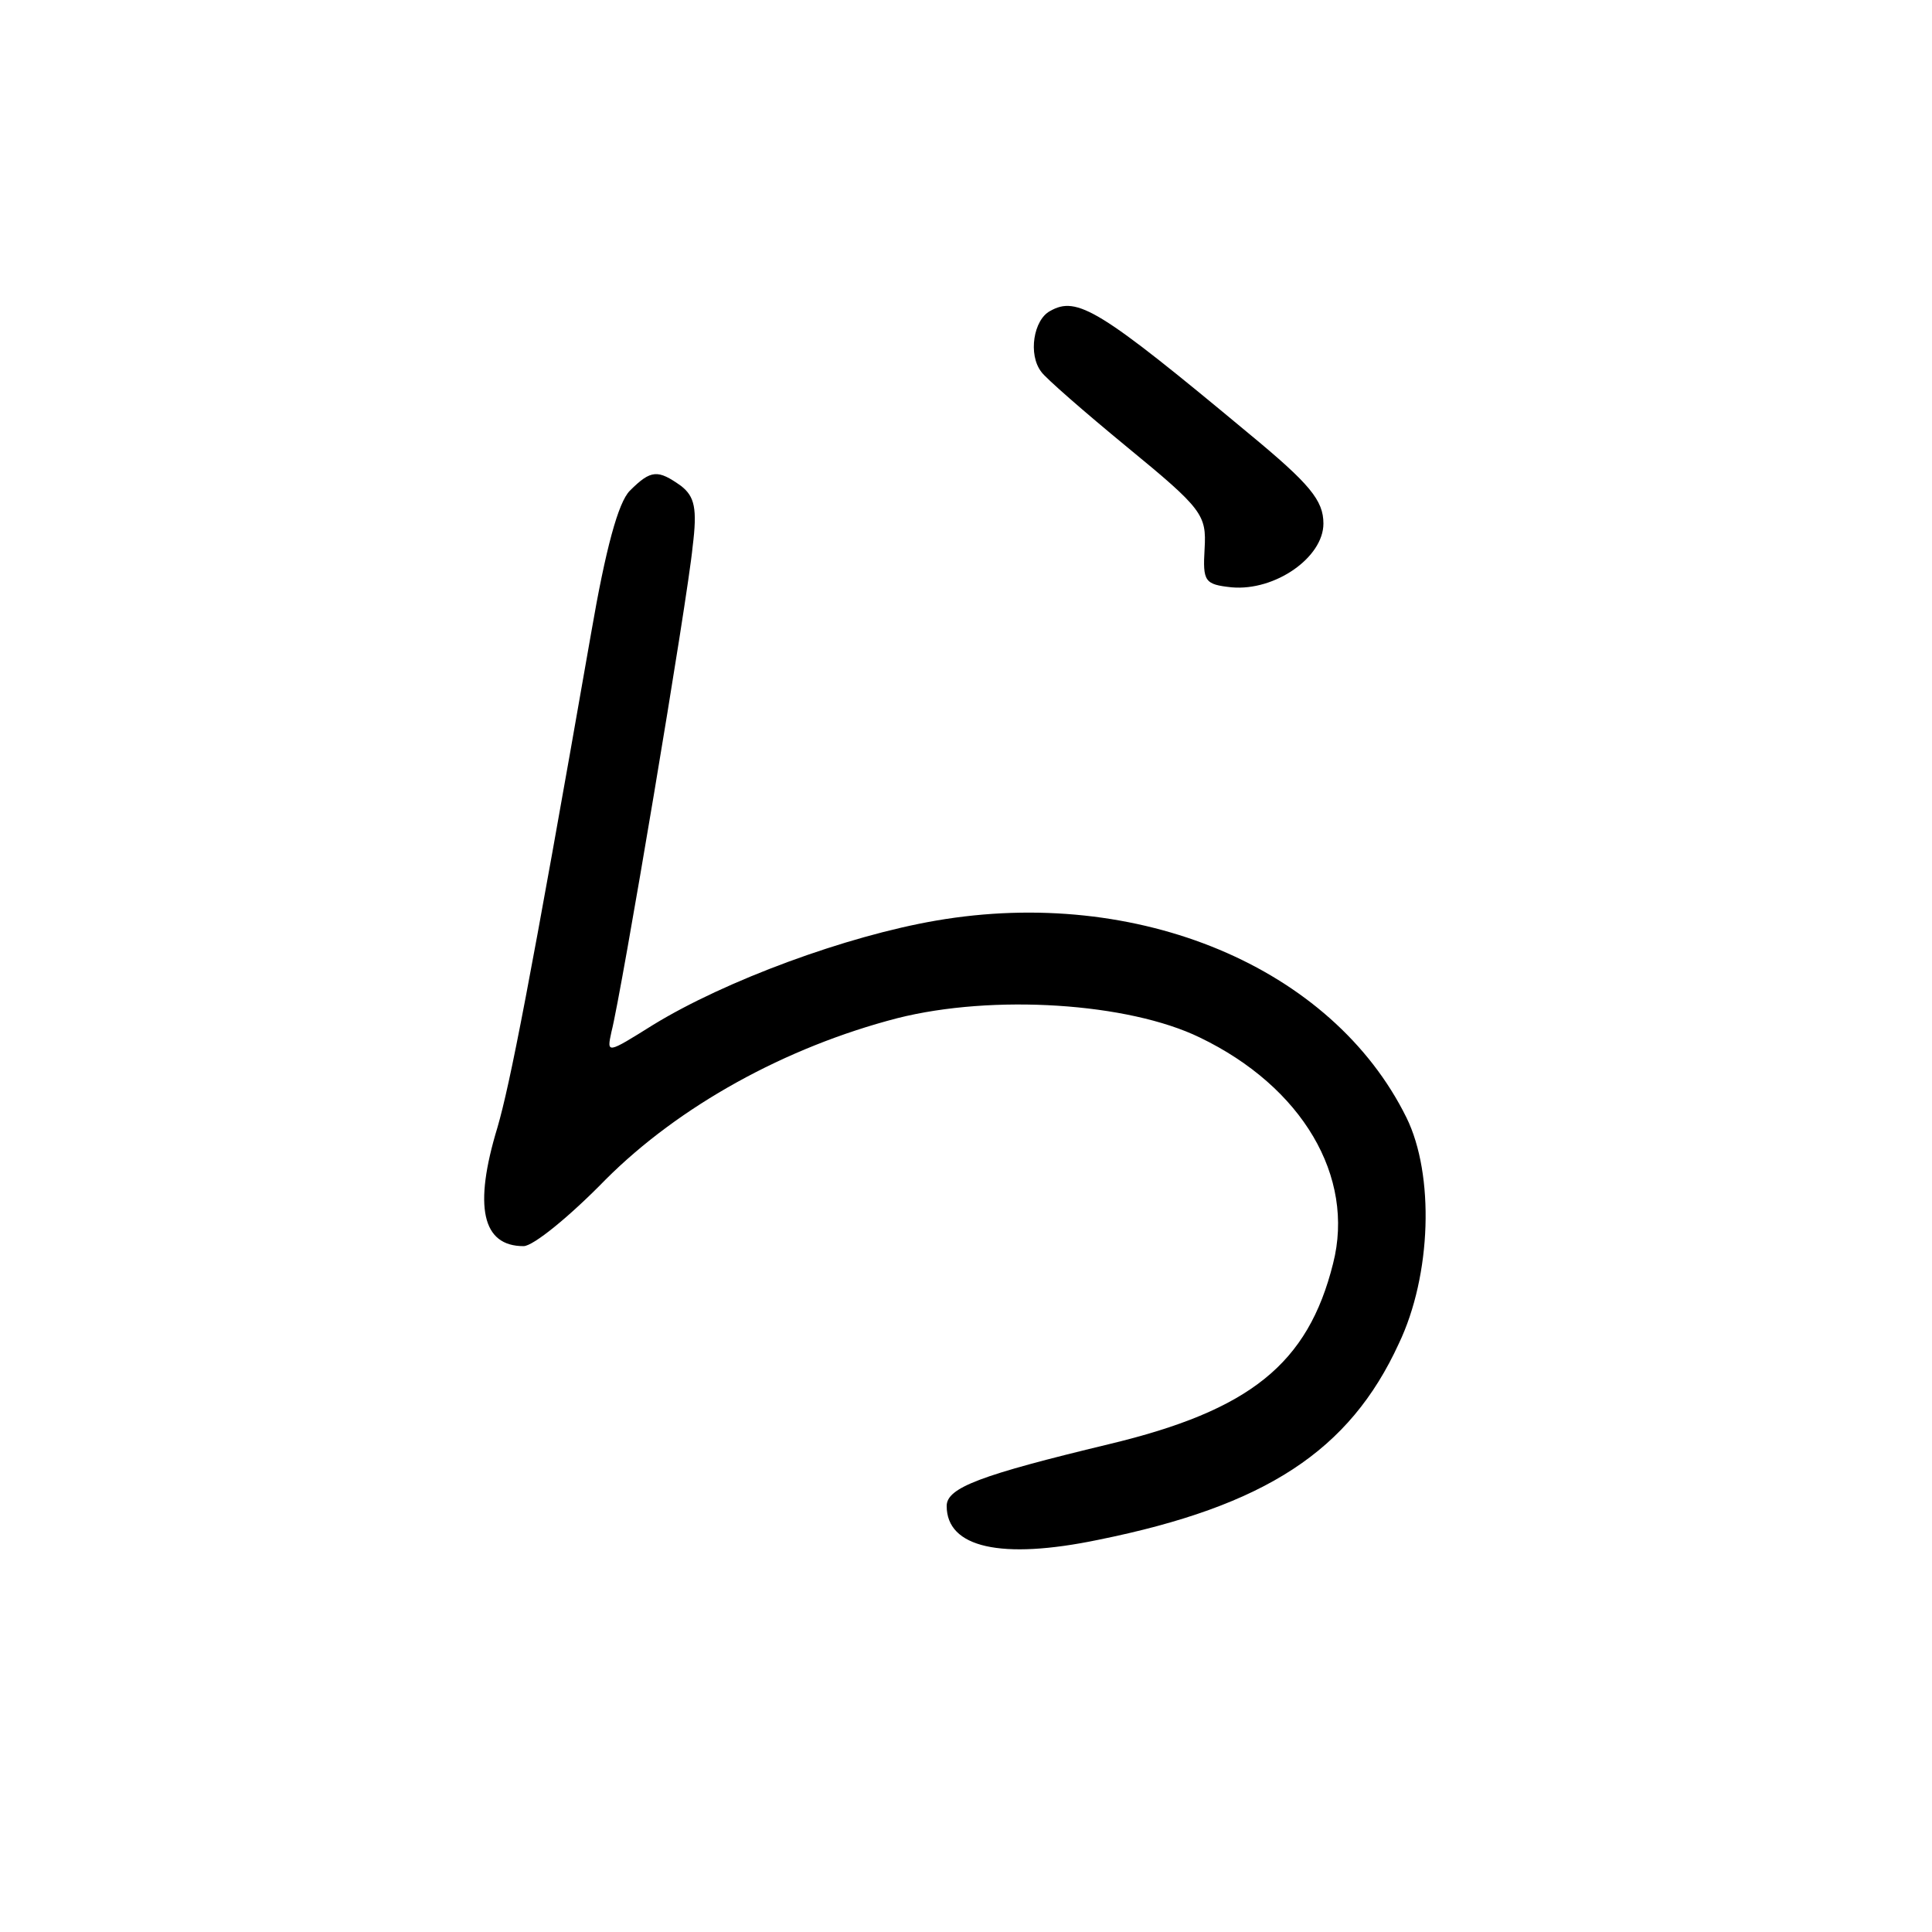 <?xml version="1.0"?>
<svg xmlns="http://www.w3.org/2000/svg" height="200pt" preserveAspectRatio="xMidYMid meet" viewBox="0 0 200 200" width="200pt">
  <g transform="matrix(.1 0 0 -.1 0 200)">
    <path d="m1087 1678c-17-9-23-45-9-63 4-6 44-41 89-78 78-64 82-70 80-105-2-34 0-37 28-40 45-4 95 31 95 66 0 24-14 41-77 93-155 129-178 143-206 127z"/>
    <path d="m652 1492c-12-12-25-60-40-147-64-366-84-467-97-512-25-82-16-123 27-123 10 0 48 31 85 69 76 76 186 137 302 167 99 25 239 16 313-20 106-51 161-144 138-234-26-104-86-152-232-187-133-32-168-45-168-64 0-43 56-56 157-35 173 35 260 92 311 203 34 71 37 175 8 234-77 156-278 240-487 204-93-16-218-62-293-108-48-30-48-30-43-7 10 38 79 449 84 502 5 40 2 52-12 63-24 17-31 17-53-5z"/>
  </g>
</svg>

